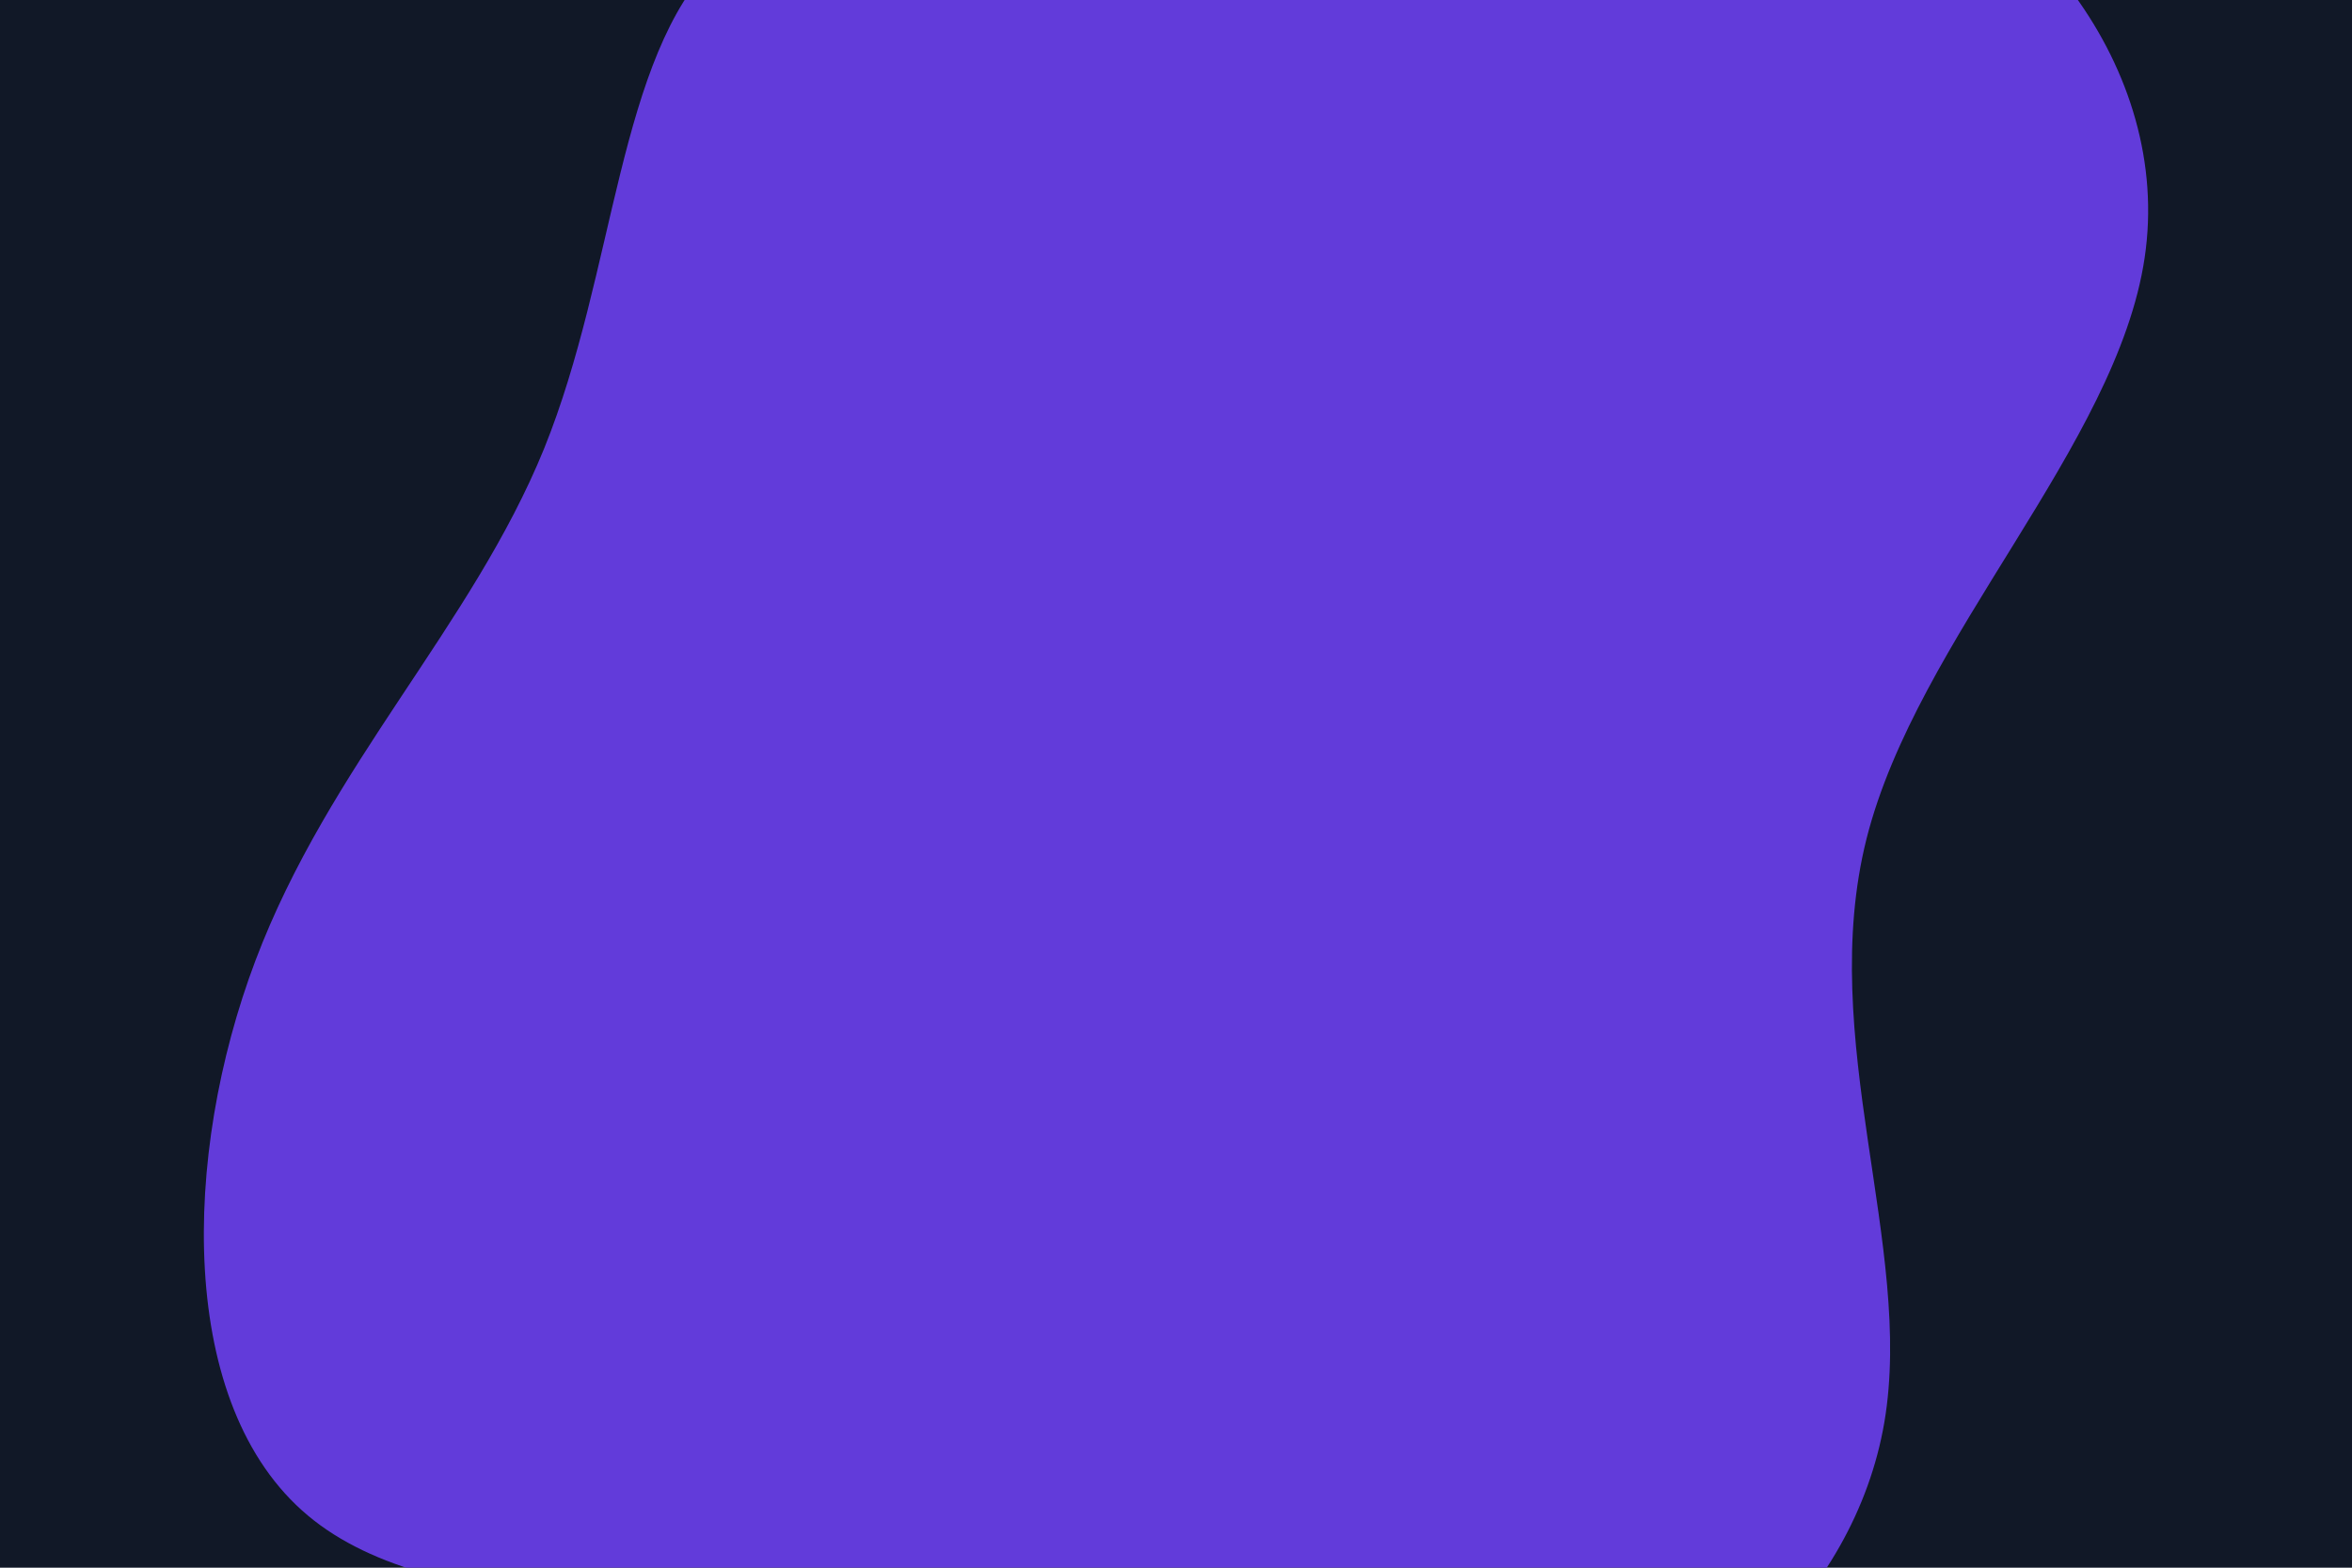 <svg id="visual" viewBox="0 0 900 600" width="900" height="600" xmlns="http://www.w3.org/2000/svg" xmlns:xlink="http://www.w3.org/1999/xlink" version="1.1"><rect x="0" y="0" width="900" height="600" fill="#111827"></rect><g transform="translate(462.462 290.096)"><path d="M243.3 -355.2C313.9 -333.2 368.9 -263.4 358.2 -191.5C347.6 -119.7 271.2 -45.8 251.8 30.8C232.5 107.5 270 187 258.6 254.2C247.2 321.3 186.9 376.1 120.5 383C54.2 389.9 -18.1 348.9 -105.3 334.4C-192.5 319.9 -294.7 331.9 -344.7 289.9C-394.8 247.9 -392.9 152.1 -364.7 77.5C-336.5 2.9 -281.9 -50.5 -254.3 -118.3C-226.8 -186.2 -226.1 -268.5 -188.2 -305.5C-150.3 -342.5 -75.1 -334.3 5.6 -343C86.3 -351.7 172.6 -377.3 243.3 -355.2" fill="#623bda"></path></g></svg>
